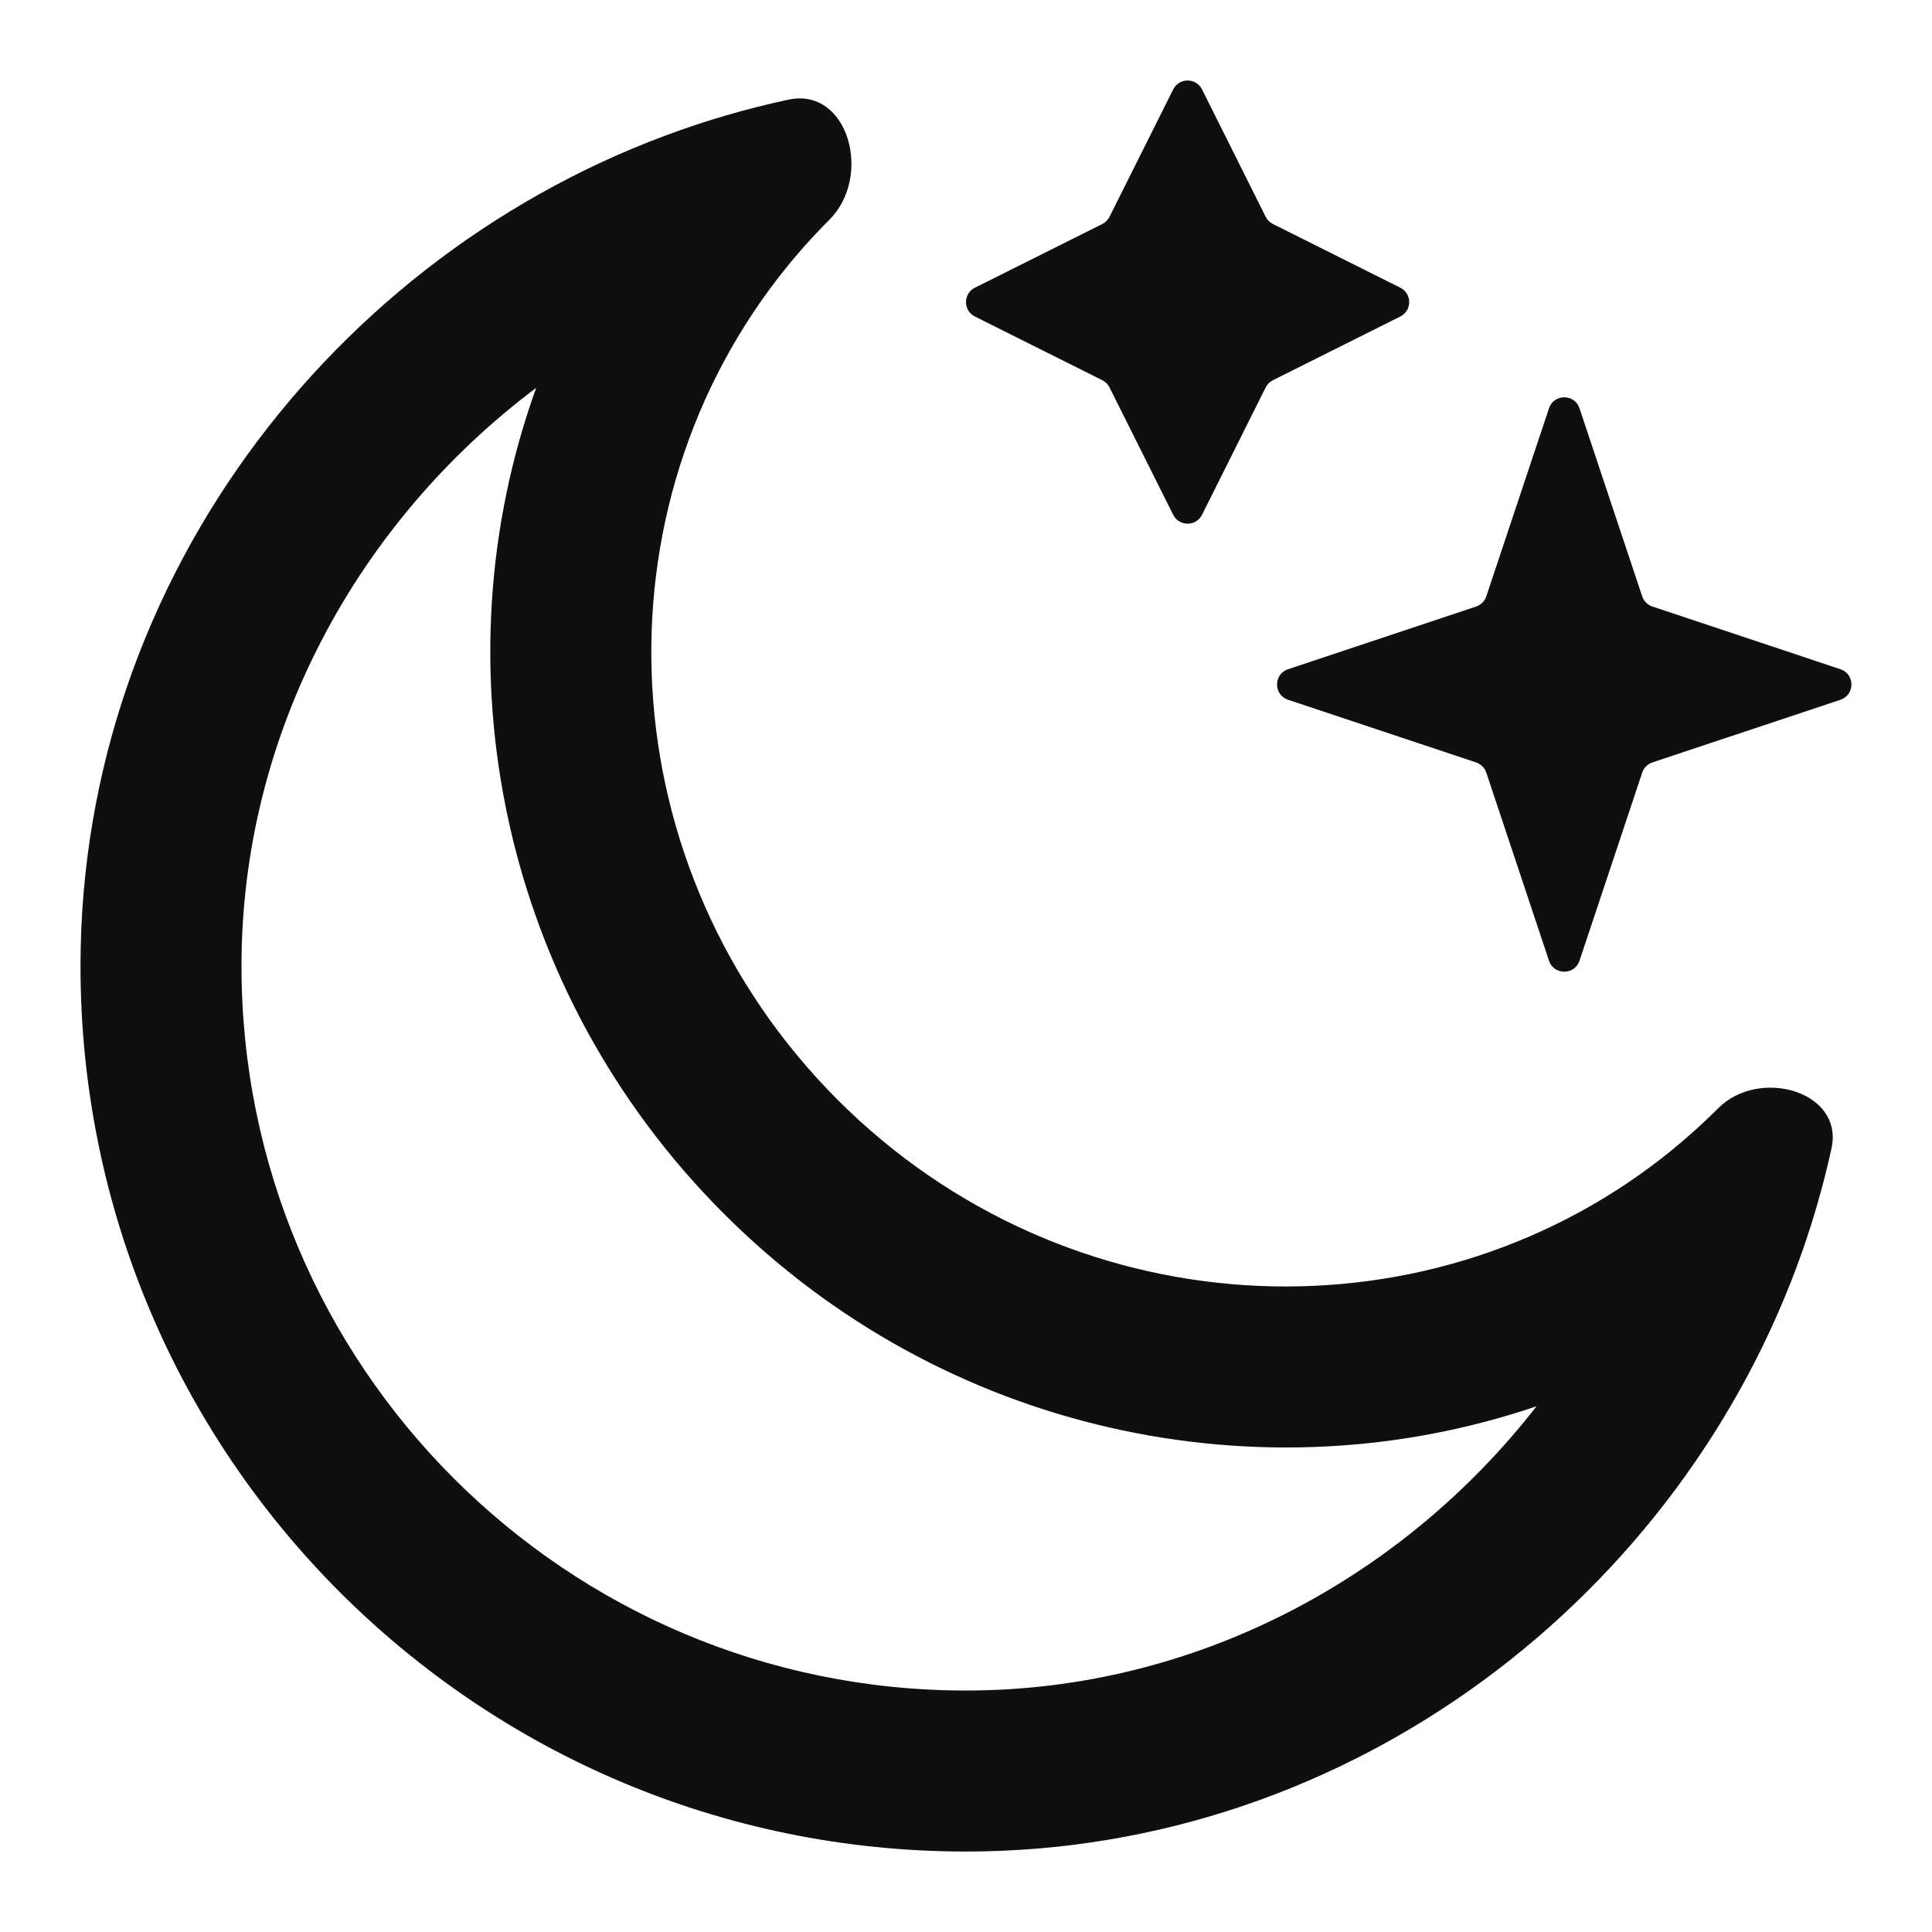 <svg width="69" height="69" viewBox="0 0 69 69" fill="none" xmlns="http://www.w3.org/2000/svg">
<path d="M41.9 3.193L39.625 7.743C39.569 7.854 39.479 7.944 39.368 8L34.818 10.275C34.394 10.487 34.394 11.092 34.818 11.304L39.368 13.579C39.479 13.634 39.569 13.724 39.625 13.836L41.9 18.386C42.112 18.809 42.717 18.809 42.929 18.386L45.203 13.836C45.259 13.724 45.349 13.634 45.461 13.579L50.011 11.304C50.434 11.092 50.434 10.487 50.011 10.275L45.461 8C45.349 7.944 45.259 7.854 45.203 7.743L42.929 3.193C42.717 2.769 42.112 2.769 41.9 3.193Z" fill="#0F0F0F"/>
<path d="M55.321 14.583L53.082 21.298C53.025 21.47 52.89 21.605 52.718 21.662L46.002 23.901C45.478 24.075 45.478 24.817 46.002 24.992L52.718 27.23C52.89 27.288 53.025 27.422 53.082 27.594L55.321 34.31C55.495 34.834 56.237 34.834 56.411 34.31L58.65 27.594C58.707 27.422 58.842 27.288 59.014 27.23L65.73 24.992C66.254 24.817 66.254 24.075 65.73 23.901L59.014 21.662C58.842 21.605 58.707 21.47 58.65 21.298L56.411 14.583C56.237 14.058 55.495 14.058 55.321 14.583Z" fill="#0F0F0F"/>
<path fill-rule="evenodd" clip-rule="evenodd" d="M29.922 39.285C38.05 47.413 50.749 48.117 59.409 41.315C59.517 41.23 59.623 41.145 59.729 41.058C60.13 40.731 60.522 40.388 60.903 40.028C61.058 39.881 61.211 39.733 61.363 39.581C62.835 38.109 65.856 38.979 65.411 41.013C65.257 41.716 65.08 42.411 64.879 43.098C64.76 43.505 64.633 43.909 64.498 44.31C64.461 44.419 64.424 44.529 64.386 44.638C60.081 56.966 48.267 66.126 34.5 66.126C17.034 66.126 2.875 51.967 2.875 34.501C2.875 20.508 12.336 8.575 24.923 4.435L25.077 4.385C25.353 4.295 25.631 4.21 25.91 4.128C26.65 3.911 27.401 3.721 28.16 3.559C30.297 3.103 31.17 6.298 29.625 7.843C29.472 7.997 29.321 8.152 29.174 8.308C28.881 8.619 28.599 8.935 28.329 9.258C28.27 9.329 28.211 9.4 28.152 9.471C21.073 18.137 21.691 31.054 29.922 39.285ZM25.856 43.35C33.709 51.203 45.058 53.561 54.876 50.224C50.106 56.357 42.694 60.376 34.5 60.376C20.21 60.376 8.625 48.791 8.625 34.501C8.625 26.138 12.812 18.606 19.149 13.853C15.57 23.778 17.875 35.37 25.856 43.35Z" fill="#0F0F0F"/>
</svg>

